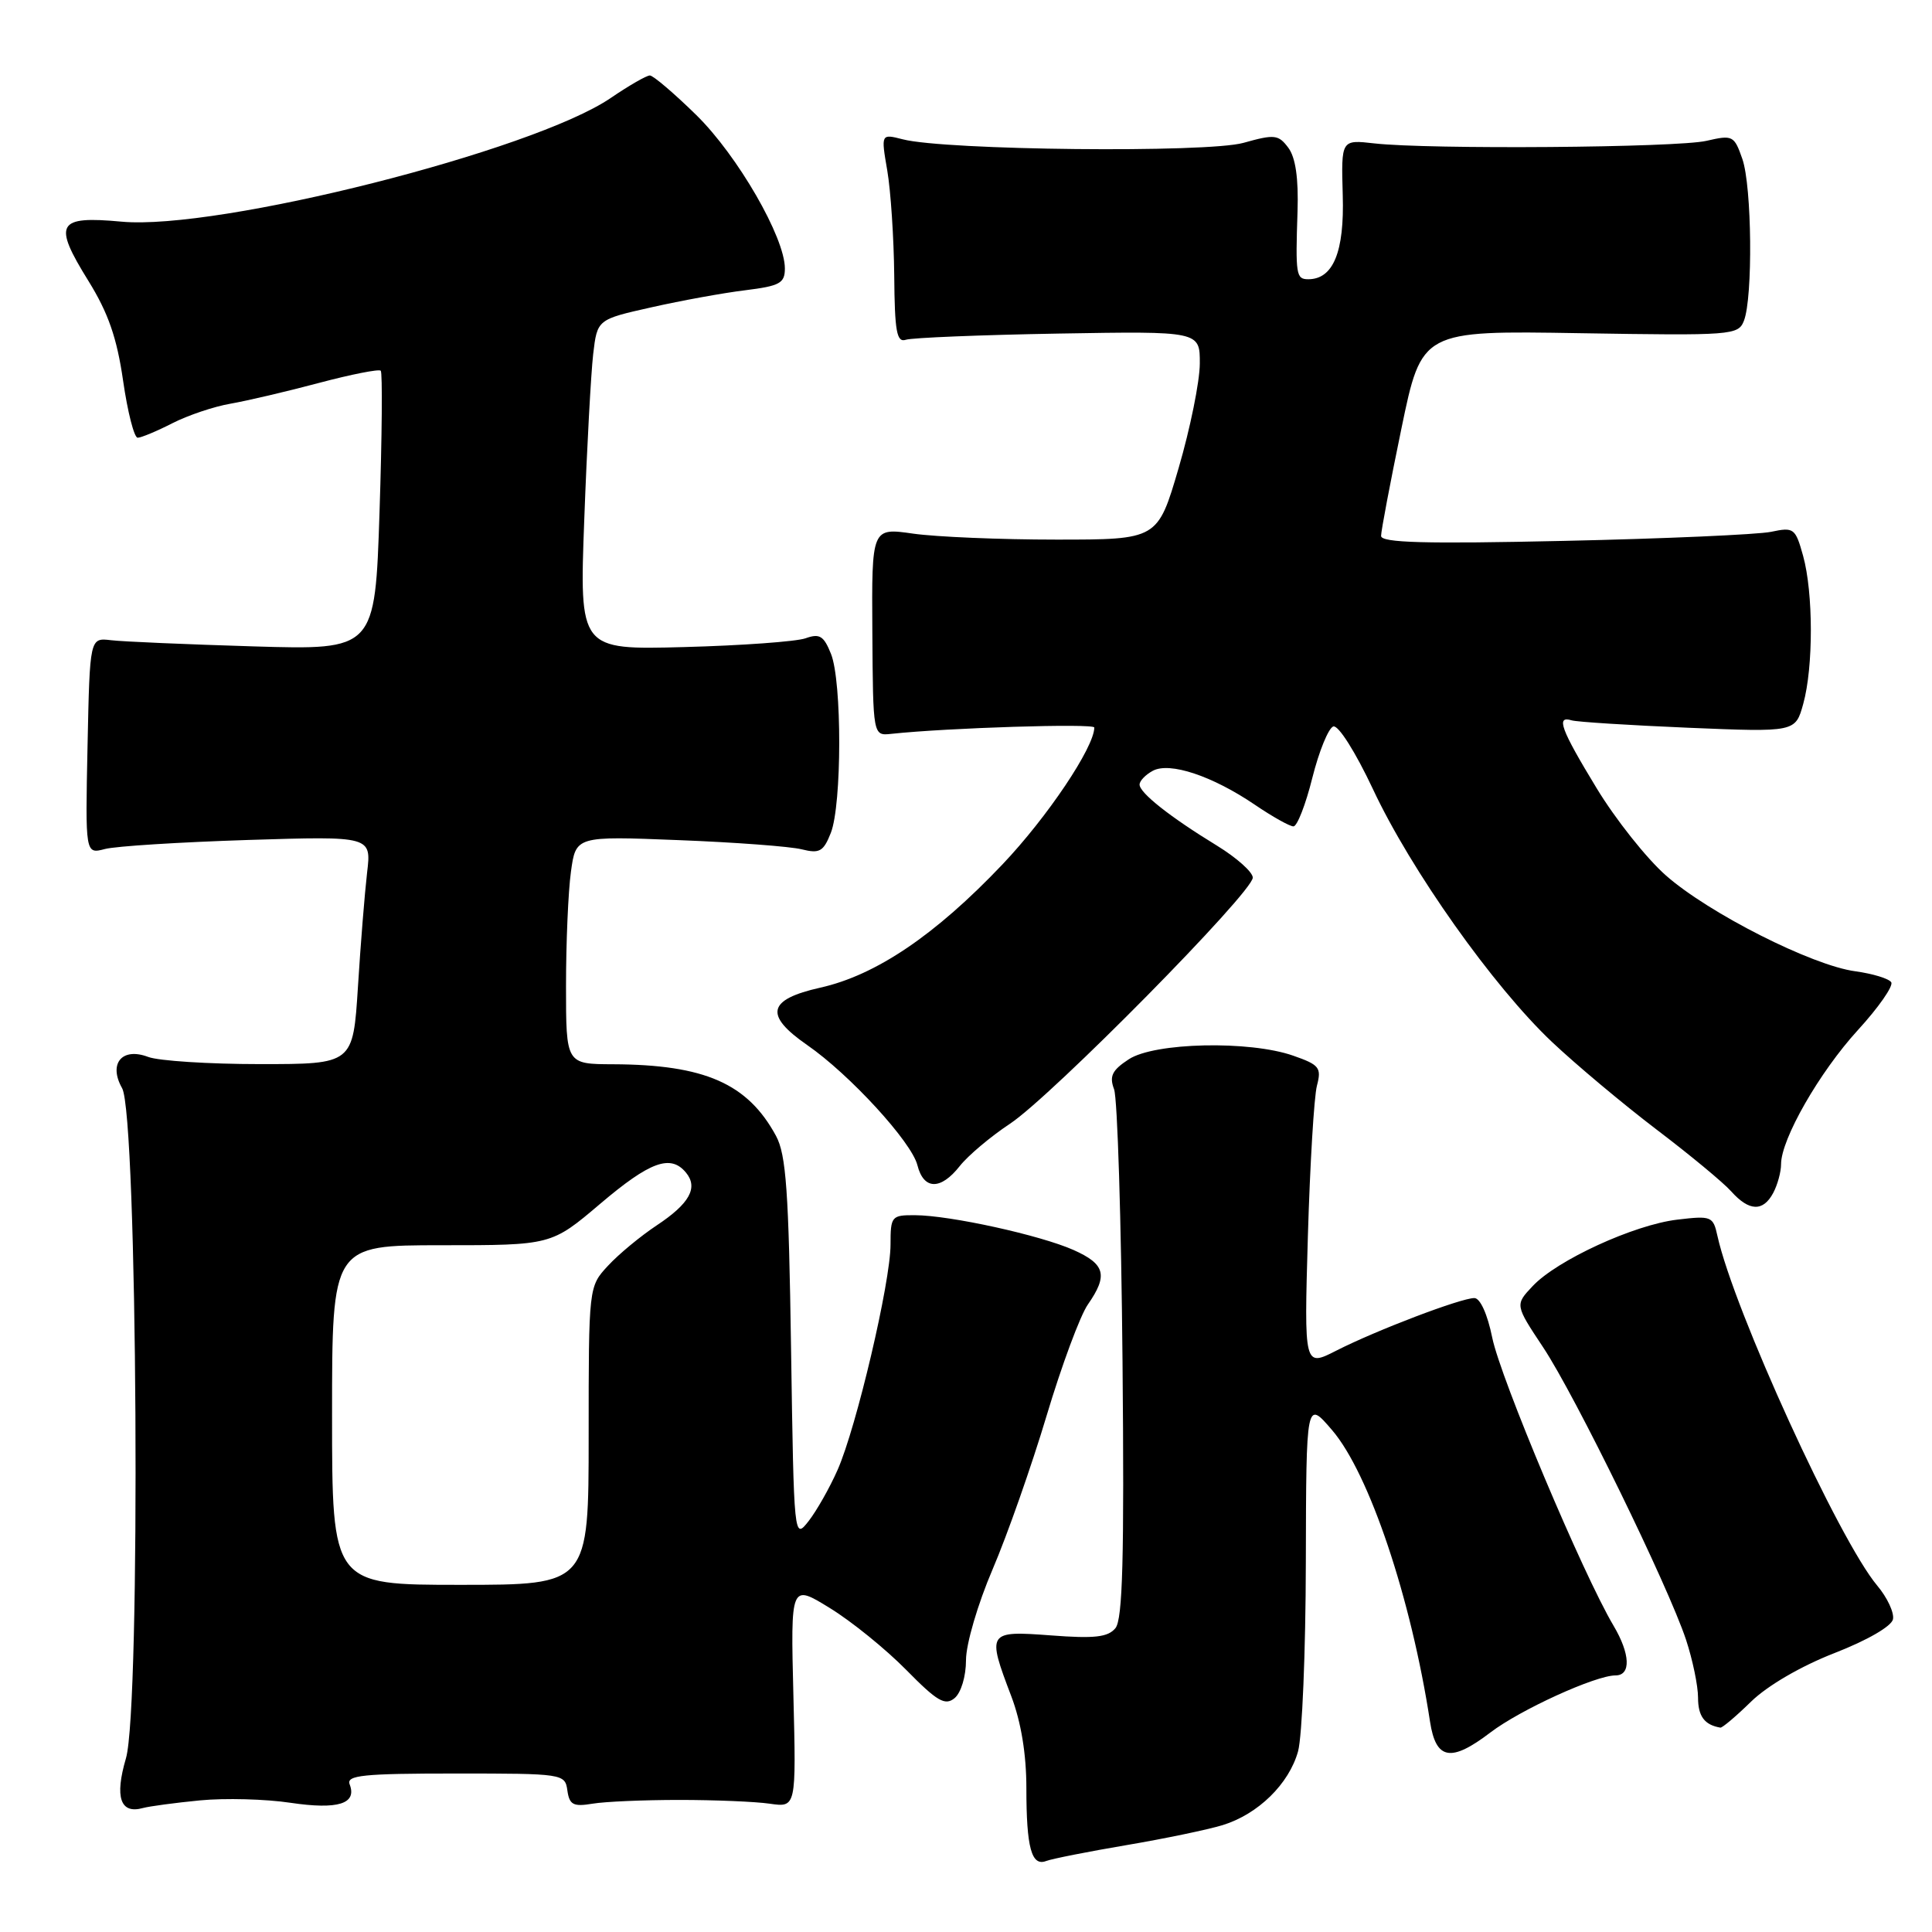 <?xml version="1.0" encoding="UTF-8" standalone="no"?>
<!DOCTYPE svg PUBLIC "-//W3C//DTD SVG 1.1//EN" "http://www.w3.org/Graphics/SVG/1.1/DTD/svg11.dtd" >
<svg xmlns="http://www.w3.org/2000/svg" xmlns:xlink="http://www.w3.org/1999/xlink" version="1.1" viewBox="0 0 256 256">
 <g >
 <path fill="currentColor"
d=" M 149.25 244.49 C 154.34 243.63 160.07 242.43 162.00 241.84 C 166.71 240.39 170.80 236.38 172.00 232.06 C 172.54 230.10 173.01 218.82 173.03 207.00 C 173.08 185.50 173.08 185.50 176.51 189.50 C 181.43 195.24 186.98 211.76 189.49 228.15 C 190.27 233.20 192.26 233.55 197.49 229.56 C 201.44 226.55 211.41 222.00 214.07 222.00 C 216.14 222.00 216.02 219.15 213.80 215.41 C 209.73 208.54 198.84 182.67 197.73 177.25 C 197.10 174.13 196.13 172.00 195.36 172.00 C 193.57 172.00 182.34 176.28 177.08 178.96 C 172.80 181.14 172.80 181.14 173.30 163.82 C 173.58 154.29 174.12 145.31 174.50 143.86 C 175.13 141.47 174.82 141.09 171.35 139.88 C 165.55 137.85 152.97 138.13 149.57 140.36 C 147.35 141.81 146.97 142.60 147.62 144.33 C 148.07 145.53 148.57 161.74 148.74 180.37 C 148.98 206.42 148.76 214.58 147.80 215.74 C 146.81 216.94 145.03 217.14 139.27 216.70 C 130.84 216.07 130.75 216.21 134.00 224.76 C 135.30 228.18 136.00 232.44 136.00 236.93 C 136.00 244.84 136.68 247.34 138.63 246.59 C 139.39 246.30 144.17 245.35 149.25 244.49 Z  M 26.50 238.56 C 29.80 238.24 35.20 238.38 38.50 238.88 C 44.79 239.81 47.33 239.02 46.33 236.43 C 45.87 235.23 48.14 235.00 60.32 235.00 C 74.64 235.00 74.87 235.03 75.18 237.25 C 75.45 239.15 75.97 239.42 78.50 239.00 C 80.15 238.72 85.33 238.50 90.00 238.50 C 94.67 238.50 100.08 238.72 102.00 239.00 C 105.50 239.50 105.50 239.50 105.13 224.68 C 104.76 209.87 104.76 209.87 109.95 213.07 C 112.81 214.82 117.36 218.51 120.07 221.26 C 124.19 225.45 125.23 226.05 126.49 225.01 C 127.35 224.29 128.00 222.12 128.00 219.97 C 128.00 217.85 129.56 212.53 131.53 207.93 C 133.47 203.40 136.69 194.24 138.68 187.59 C 140.67 180.94 143.13 174.31 144.15 172.85 C 146.84 168.98 146.46 167.51 142.25 165.63 C 137.84 163.67 125.89 161.04 121.25 161.02 C 118.13 161.00 118.00 161.16 118.00 164.91 C 118.00 169.89 113.48 189.13 110.98 194.78 C 109.93 197.16 108.20 200.20 107.14 201.56 C 105.21 204.01 105.20 203.95 104.82 178.76 C 104.51 157.83 104.17 152.99 102.82 150.50 C 99.06 143.57 93.38 141.07 81.25 141.02 C 75.00 141.00 75.00 141.00 75.00 130.64 C 75.00 124.94 75.29 118.14 75.65 115.53 C 76.30 110.78 76.30 110.78 89.90 111.32 C 97.38 111.61 104.73 112.16 106.23 112.54 C 108.60 113.13 109.11 112.84 110.09 110.36 C 111.56 106.61 111.58 90.30 110.11 86.64 C 109.15 84.24 108.60 83.91 106.73 84.58 C 105.50 85.01 98.26 85.54 90.63 85.74 C 76.77 86.11 76.77 86.11 77.42 68.80 C 77.77 59.29 78.31 49.44 78.60 46.92 C 79.14 42.33 79.14 42.33 86.32 40.72 C 90.27 39.83 95.86 38.81 98.75 38.46 C 103.33 37.89 104.00 37.53 104.00 35.57 C 104.00 31.46 97.74 20.62 92.27 15.25 C 89.32 12.36 86.55 10.00 86.11 10.00 C 85.66 10.00 83.32 11.35 80.90 13.00 C 70.61 20.00 28.85 30.56 16.10 29.37 C 7.54 28.58 6.98 29.59 11.72 37.23 C 14.34 41.46 15.49 44.76 16.31 50.44 C 16.91 54.60 17.78 58.00 18.24 58.00 C 18.70 58.00 20.77 57.14 22.84 56.08 C 24.90 55.03 28.37 53.86 30.55 53.49 C 32.72 53.11 37.99 51.88 42.26 50.74 C 46.52 49.61 50.21 48.88 50.45 49.12 C 50.69 49.36 50.62 57.79 50.29 67.84 C 49.69 86.13 49.69 86.13 33.59 85.65 C 24.74 85.38 16.24 85.02 14.70 84.83 C 11.90 84.50 11.90 84.50 11.60 98.84 C 11.30 113.18 11.30 113.18 13.90 112.50 C 15.33 112.12 23.86 111.59 32.86 111.30 C 49.22 110.79 49.22 110.79 48.64 115.64 C 48.33 118.32 47.78 125.11 47.43 130.75 C 46.78 141.00 46.78 141.00 34.46 141.00 C 27.68 141.00 21.01 140.57 19.64 140.05 C 16.17 138.73 14.33 140.93 16.18 144.19 C 18.22 147.77 18.67 226.22 16.69 232.98 C 15.17 238.16 15.94 240.41 18.95 239.57 C 19.80 239.34 23.20 238.88 26.50 238.56 Z  M 232.04 225.46 C 234.21 223.35 238.66 220.76 243.08 219.04 C 247.42 217.35 250.64 215.49 250.83 214.56 C 251.01 213.69 250.07 211.68 248.75 210.11 C 243.69 204.10 229.74 173.57 227.57 163.77 C 227.00 161.16 226.77 161.07 222.24 161.61 C 216.51 162.29 206.31 166.98 203.09 170.41 C 200.74 172.90 200.74 172.90 204.47 178.52 C 208.72 184.92 221.03 210.11 223.41 217.28 C 224.28 219.92 225.00 223.37 225.00 224.95 C 225.00 227.41 225.85 228.56 227.96 228.92 C 228.21 228.96 230.05 227.41 232.04 225.46 Z  M 234.96 158.07 C 235.53 157.00 236.00 155.29 236.00 154.26 C 236.00 150.94 241.08 142.07 246.18 136.49 C 248.92 133.50 250.90 130.65 250.60 130.16 C 250.30 129.67 248.15 129.02 245.84 128.70 C 240.12 127.94 226.43 121.01 220.75 116.01 C 218.19 113.76 214.05 108.55 211.55 104.42 C 206.81 96.62 206.14 94.80 208.25 95.45 C 208.94 95.66 215.89 96.10 223.70 96.43 C 237.90 97.02 237.90 97.02 238.94 93.26 C 240.29 88.40 240.28 78.56 238.92 73.65 C 237.90 69.98 237.69 69.83 234.67 70.47 C 232.93 70.83 220.59 71.38 207.25 71.67 C 188.79 72.08 183.00 71.92 183.00 71.01 C 183.00 70.35 184.21 63.96 185.69 56.81 C 188.38 43.80 188.38 43.80 209.34 44.15 C 229.53 44.48 230.33 44.42 231.08 42.50 C 232.28 39.42 232.14 24.69 230.87 21.06 C 229.79 17.96 229.59 17.86 226.12 18.66 C 222.21 19.57 189.31 19.82 182.10 19.00 C 177.71 18.50 177.71 18.50 177.92 25.84 C 178.15 33.38 176.66 37.00 173.35 37.00 C 171.74 37.00 171.65 36.42 171.93 28.00 C 172.07 23.63 171.67 20.87 170.71 19.58 C 169.40 17.83 168.89 17.77 164.76 18.93 C 159.94 20.28 125.25 19.92 119.62 18.46 C 116.73 17.72 116.73 17.72 117.57 22.61 C 118.03 25.30 118.44 31.55 118.49 36.50 C 118.55 43.95 118.82 45.42 120.03 45.02 C 120.84 44.75 129.94 44.38 140.25 44.20 C 159.00 43.88 159.00 43.88 158.98 48.19 C 158.97 50.56 157.71 56.77 156.18 62.00 C 153.40 71.50 153.40 71.50 139.95 71.50 C 132.55 71.50 124.03 71.14 121.00 70.71 C 115.50 69.92 115.50 69.92 115.59 83.71 C 115.68 97.50 115.68 97.50 118.09 97.24 C 125.50 96.44 145.00 95.83 145.00 96.40 C 145.00 99.00 138.78 108.28 132.83 114.54 C 123.95 123.89 116.08 129.22 108.69 130.87 C 101.70 132.44 101.23 134.50 106.95 138.47 C 112.58 142.36 120.79 151.32 121.56 154.39 C 122.39 157.68 124.64 157.73 127.18 154.50 C 128.27 153.12 131.26 150.60 133.83 148.90 C 139.34 145.25 166.00 118.23 166.00 116.29 C 166.00 115.56 163.86 113.65 161.25 112.05 C 155.03 108.25 151.00 105.06 151.00 103.96 C 151.00 103.47 151.79 102.65 152.76 102.13 C 155.00 100.93 160.65 102.81 166.30 106.65 C 168.61 108.22 170.90 109.50 171.39 109.50 C 171.88 109.50 173.01 106.61 173.89 103.07 C 174.78 99.53 176.03 96.47 176.67 96.26 C 177.34 96.05 179.62 99.67 181.92 104.56 C 186.95 115.31 197.85 130.69 205.63 138.05 C 208.86 141.10 215.10 146.32 219.50 149.67 C 223.90 153.01 228.36 156.70 229.40 157.87 C 231.77 160.52 233.62 160.58 234.96 158.07 Z  M 44.00 187.50 C 44.00 165.00 44.00 165.00 58.53 165.00 C 73.06 165.00 73.06 165.00 79.54 159.50 C 86.14 153.90 88.86 152.92 90.89 155.37 C 92.55 157.37 91.37 159.49 87.00 162.38 C 84.88 163.79 81.98 166.18 80.57 167.71 C 78.00 170.48 78.00 170.48 78.00 190.24 C 78.00 210.00 78.00 210.00 61.00 210.00 C 44.00 210.00 44.00 210.00 44.00 187.50 Z "/>
</g>
</svg>